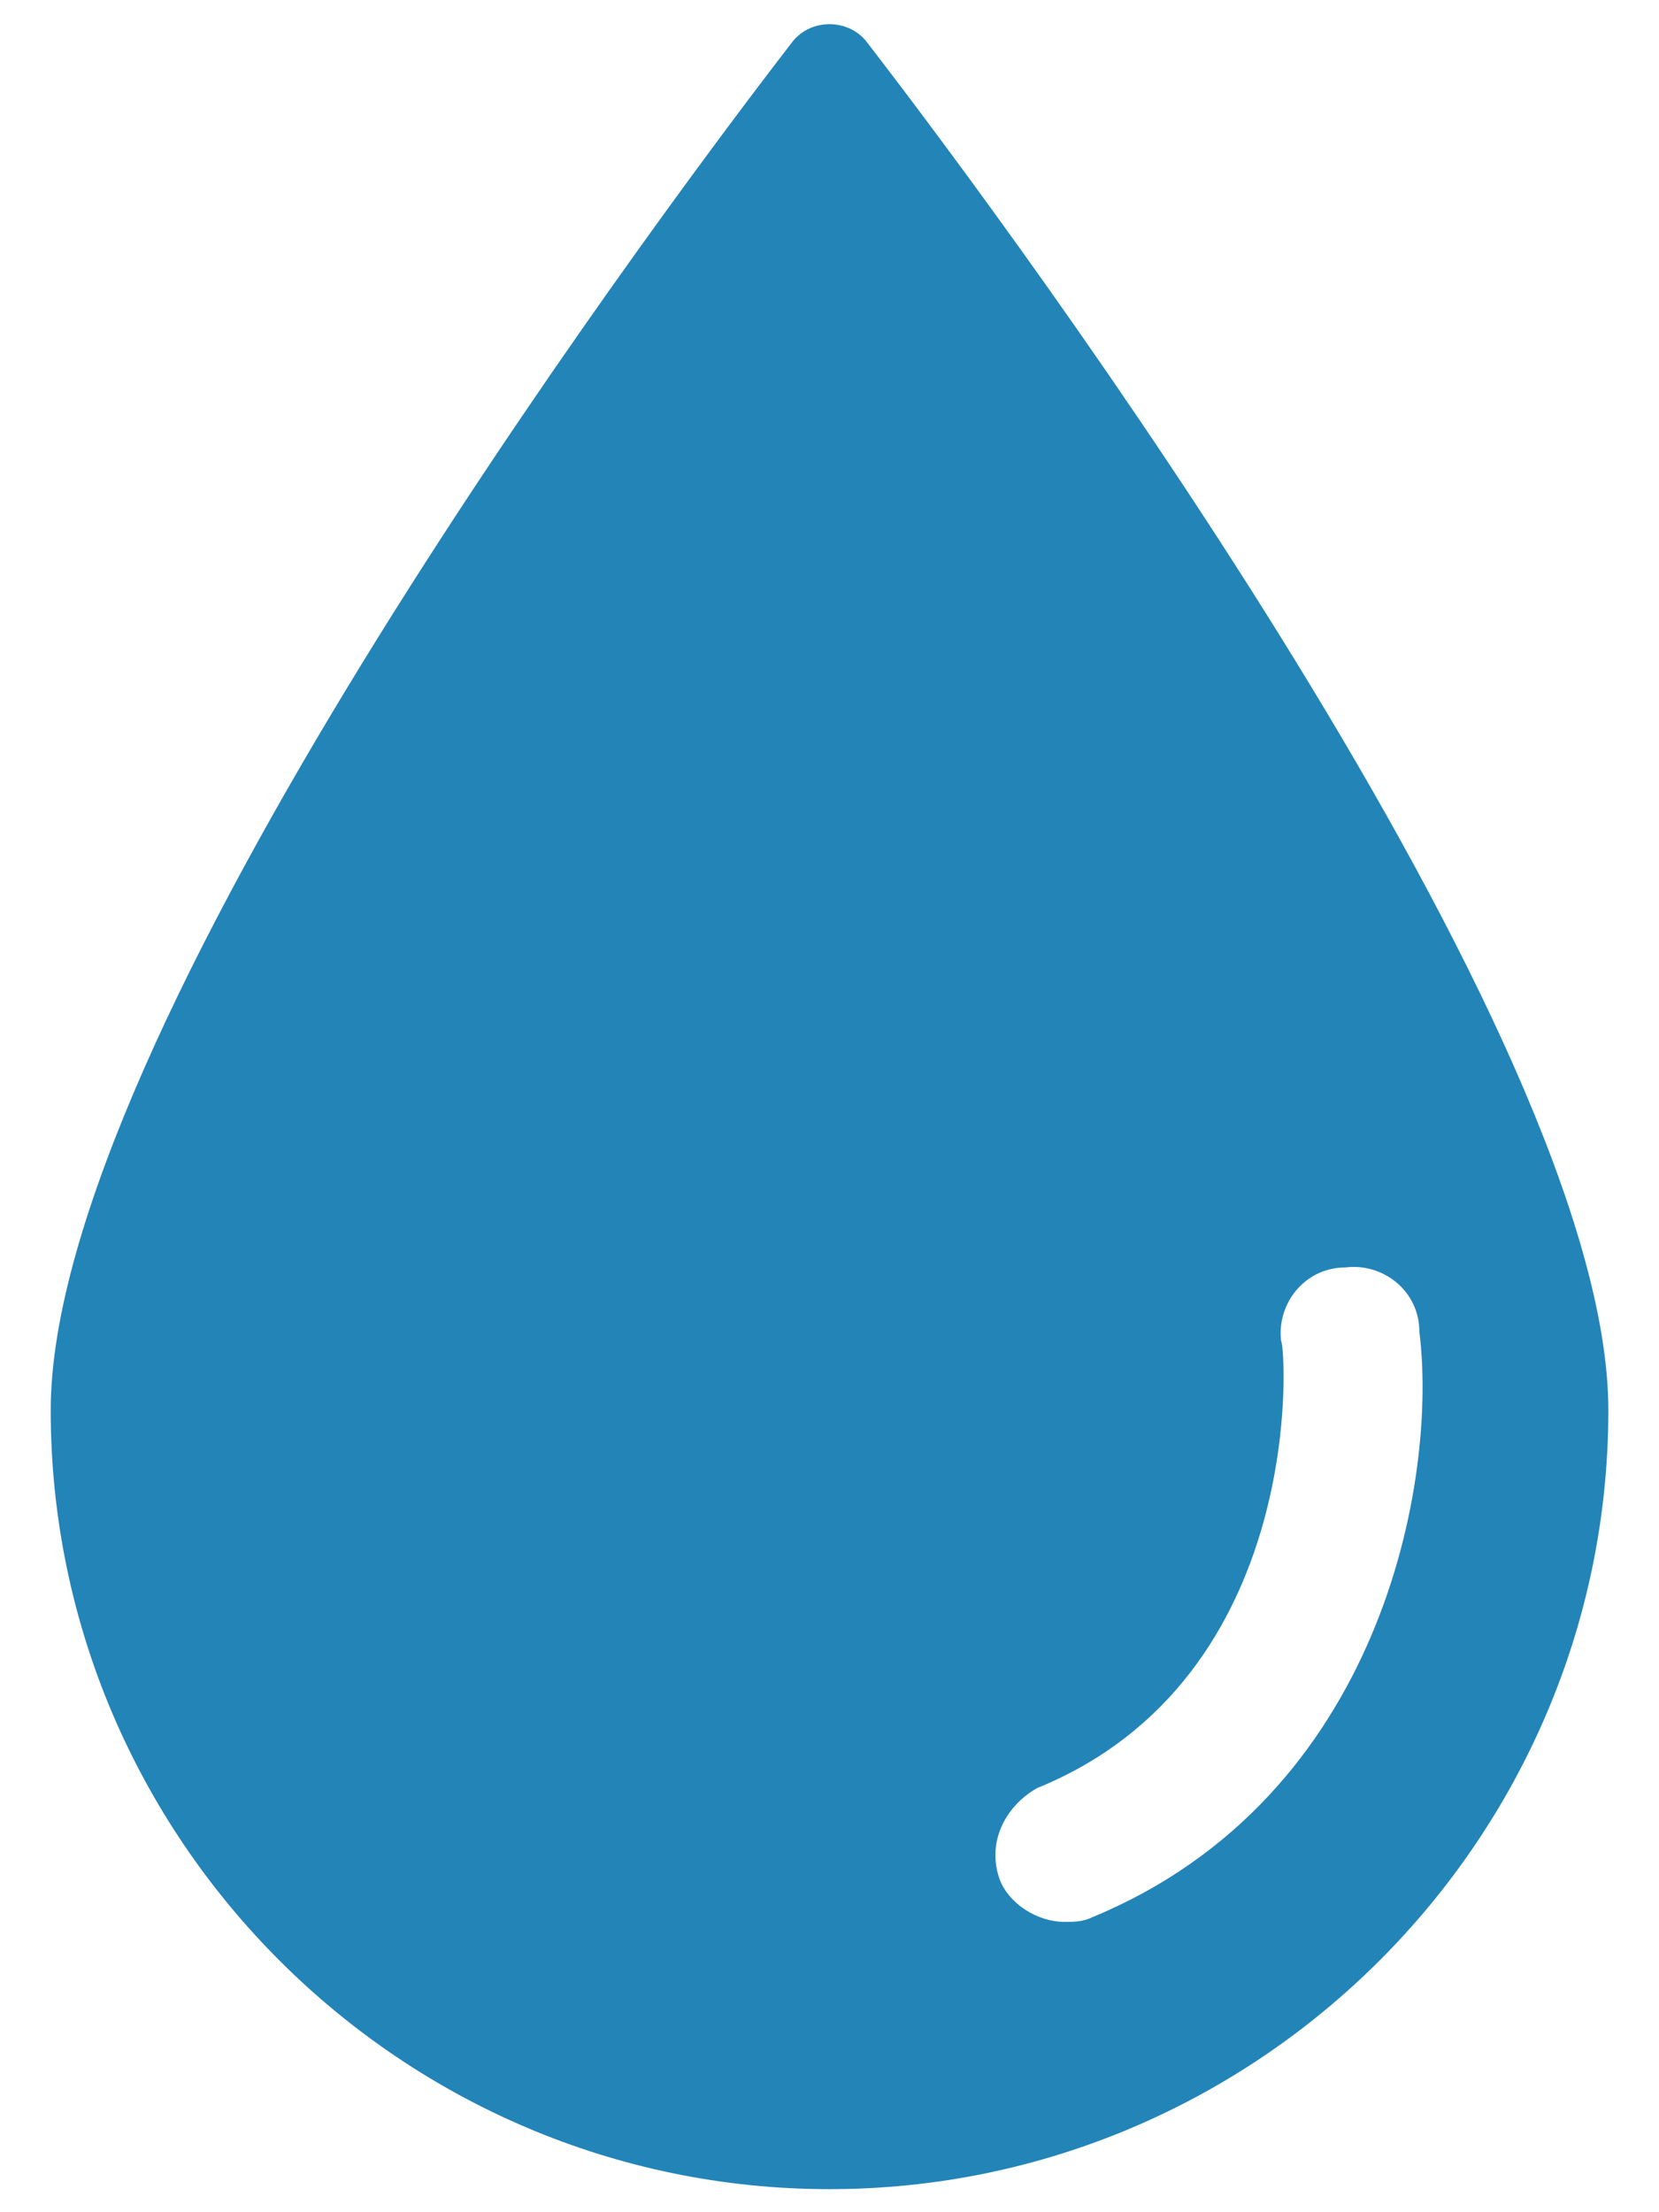 <svg width="30" height="40" viewBox="0 0 30 40" fill="none" xmlns="http://www.w3.org/2000/svg">
<path d="M15.667 0.75C15.334 0.333 14.667 0.333 14.334 0.75C11.5 4.417 0.917 18.75 0.917 25.5C0.917 33.25 7.25 39.583 15 39.583C22.75 39.583 29.084 33.25 29.084 25.5C29.084 18.75 18.5 4.417 15.667 0.75ZM19.75 34.667C19.584 34.75 19.417 34.75 19.25 34.75C18.75 34.75 18.25 34.417 18.084 34C17.834 33.333 18.167 32.667 18.75 32.333C23.667 30.333 23.25 24.333 23.167 24.25C23.084 23.583 23.584 22.917 24.334 22.917C25 22.833 25.667 23.333 25.667 24.083C26 26.75 25 32.5 19.75 34.667Z" fill="#2384B8"/>
</svg>
